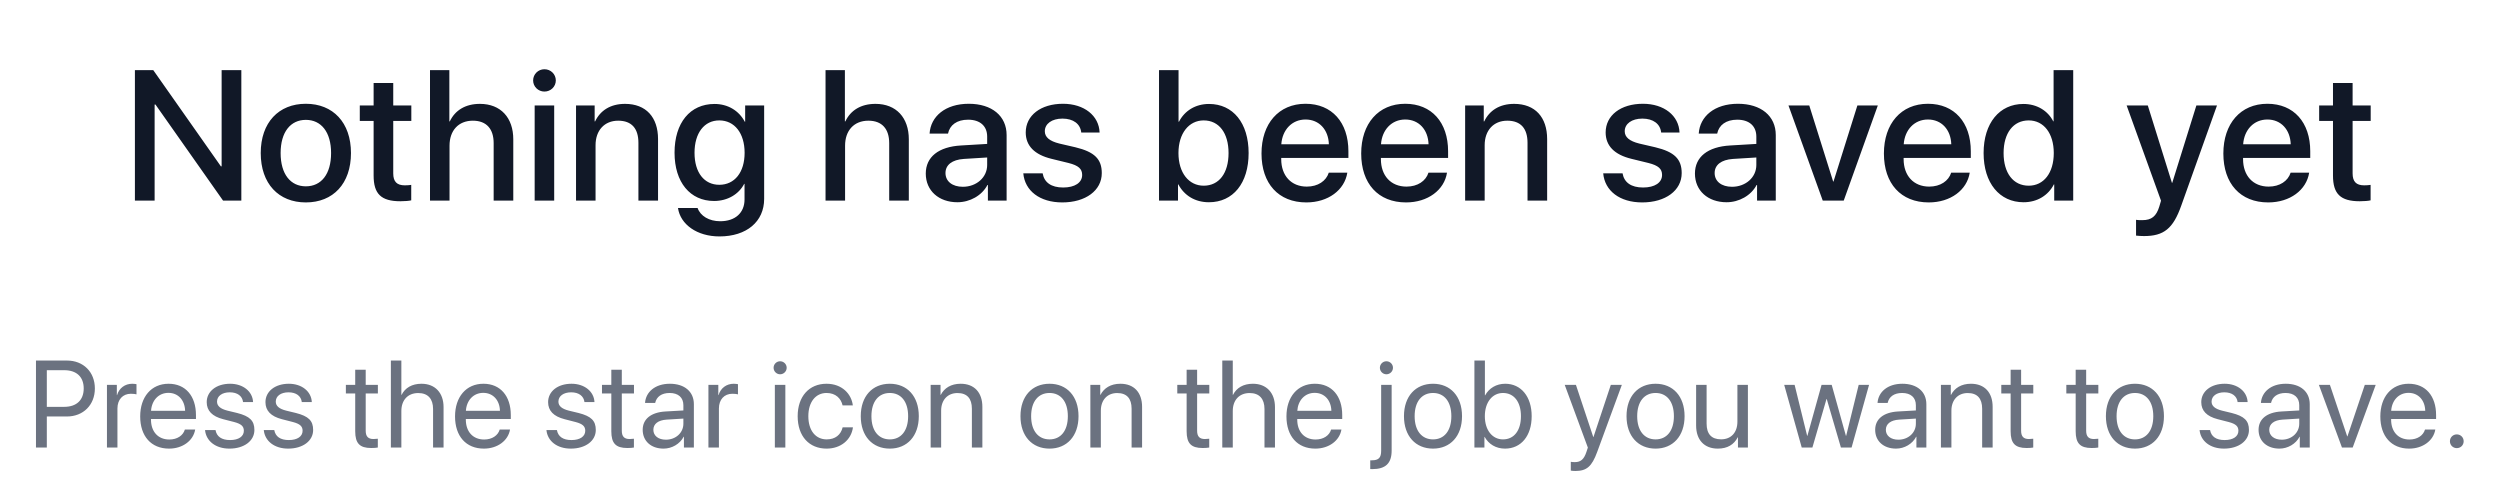 <svg width="324" height="63" viewBox="0 0 324 63" fill="none" xmlns="http://www.w3.org/2000/svg">
<path d="M20.039 26V13.543H20.145L28.91 26H31.277V9.09H28.723V21.559H28.629L19.863 9.09H17.484V26H20.039ZM39.638 26.234C43.166 26.234 45.486 23.809 45.486 19.836C45.486 15.875 43.154 13.449 39.638 13.449C36.123 13.449 33.791 15.875 33.791 19.836C33.791 23.809 36.111 26.234 39.638 26.234ZM39.638 24.148C37.658 24.148 36.369 22.578 36.369 19.836C36.369 17.105 37.658 15.535 39.638 15.535C41.619 15.535 42.908 17.105 42.908 19.836C42.908 22.578 41.631 24.148 39.638 24.148ZM48.421 10.754V13.672H46.628V15.676H48.421V22.754C48.421 25.133 49.394 26.082 51.89 26.082C52.453 26.082 53.015 26.035 53.296 25.965V23.961C53.132 23.996 52.722 24.02 52.464 24.02C51.433 24.02 50.964 23.539 50.964 22.473V15.676H53.308V13.672H50.964V10.754H48.421ZM55.728 26H58.259V18.875C58.259 16.93 59.407 15.641 61.282 15.641C63.064 15.641 63.978 16.73 63.978 18.547V26H66.521V18.055C66.521 15.266 64.904 13.461 62.197 13.461C60.322 13.461 58.974 14.293 58.294 15.734H58.236V9.09H55.728V26ZM69.292 26H71.823V13.672H69.292V26ZM70.558 11.867C71.378 11.867 72.034 11.223 72.034 10.426C72.034 9.617 71.378 8.973 70.558 8.973C69.749 8.973 69.093 9.617 69.093 10.426C69.093 11.223 69.749 11.867 70.558 11.867ZM74.653 26H77.184V18.816C77.184 16.906 78.333 15.641 80.114 15.641C81.872 15.641 82.739 16.66 82.739 18.512V26H85.282V18.02C85.282 15.195 83.723 13.461 81.005 13.461C79.106 13.461 77.794 14.328 77.126 15.734H77.067V13.672H74.653V26ZM93.221 23.949C91.276 23.949 90.01 22.379 90.01 19.801C90.01 17.234 91.276 15.605 93.221 15.605C95.202 15.605 96.502 17.27 96.502 19.801C96.502 22.344 95.202 23.949 93.221 23.949ZM93.245 30.641C96.76 30.641 99.034 28.719 99.034 25.777V13.672H96.573V15.781H96.526C95.776 14.352 94.346 13.473 92.6 13.473C89.436 13.473 87.421 15.91 87.421 19.789C87.421 23.633 89.448 26.047 92.542 26.047C94.299 26.047 95.752 25.168 96.444 23.832H96.491V25.859C96.491 27.547 95.319 28.672 93.338 28.672C91.897 28.672 90.772 27.992 90.409 26.961H87.866C88.182 29.094 90.338 30.641 93.245 30.641ZM106.99 26H109.522V18.875C109.522 16.93 110.67 15.641 112.545 15.641C114.326 15.641 115.24 16.73 115.24 18.547V26H117.783V18.055C117.783 15.266 116.166 13.461 113.459 13.461C111.584 13.461 110.236 14.293 109.557 15.734H109.498V9.09H106.99V26ZM124.785 24.207C123.426 24.207 122.535 23.504 122.535 22.426C122.535 21.371 123.39 20.703 124.902 20.598L127.937 20.41V21.383C127.937 22.988 126.555 24.207 124.785 24.207ZM124.082 26.211C125.699 26.211 127.258 25.344 127.973 23.973H128.031V26H130.457V17.504C130.457 15.031 128.547 13.449 125.558 13.449C122.512 13.449 120.613 15.09 120.473 17.316H122.863C123.086 16.215 124 15.512 125.465 15.512C127.012 15.512 127.937 16.332 127.937 17.703V18.652L124.562 18.852C121.633 19.016 119.98 20.34 119.98 22.496C119.98 24.711 121.668 26.211 124.082 26.211ZM132.935 17.164C132.935 18.887 134.06 20.047 136.287 20.586L138.49 21.125C139.779 21.453 140.248 21.887 140.248 22.672C140.248 23.668 139.31 24.301 137.787 24.301C136.24 24.301 135.326 23.645 135.127 22.461H132.619C132.818 24.723 134.752 26.234 137.67 26.234C140.693 26.234 142.791 24.688 142.791 22.438C142.791 20.621 141.853 19.684 139.369 19.086L137.295 18.605C136.017 18.289 135.408 17.773 135.408 17.012C135.408 16.039 136.322 15.371 137.693 15.371C139.111 15.371 140.013 16.062 140.13 17.176H142.509C142.427 14.984 140.505 13.449 137.763 13.449C134.88 13.449 132.935 14.961 132.935 17.164ZM156.677 26.211C159.806 26.211 161.821 23.75 161.821 19.836C161.821 15.934 159.794 13.473 156.689 13.473C154.943 13.473 153.536 14.34 152.798 15.77H152.739V9.09H150.208V26H152.669V23.902H152.716C153.478 25.332 154.872 26.211 156.677 26.211ZM155.997 15.605C157.989 15.605 159.22 17.246 159.22 19.836C159.22 22.449 157.989 24.066 155.997 24.066C154.075 24.066 152.728 22.402 152.728 19.836C152.728 17.293 154.075 15.605 155.997 15.605ZM169.198 15.488C170.968 15.488 172.163 16.812 172.222 18.699H166.057C166.186 16.836 167.429 15.488 169.198 15.488ZM172.21 22.379C171.87 23.457 170.804 24.184 169.362 24.184C167.335 24.184 166.046 22.766 166.046 20.621V20.469H174.753V19.602C174.753 15.863 172.62 13.449 169.198 13.449C165.718 13.449 163.491 16.027 163.491 19.895C163.491 23.785 165.682 26.234 169.304 26.234C172.128 26.234 174.261 24.629 174.612 22.379H172.21ZM182.118 15.488C183.887 15.488 185.083 16.812 185.141 18.699H178.977C179.106 16.836 180.348 15.488 182.118 15.488ZM185.13 22.379C184.79 23.457 183.723 24.184 182.282 24.184C180.255 24.184 178.965 22.766 178.965 20.621V20.469H187.673V19.602C187.673 15.863 185.54 13.449 182.118 13.449C178.637 13.449 176.411 16.027 176.411 19.895C176.411 23.785 178.602 26.234 182.223 26.234C185.048 26.234 187.18 24.629 187.532 22.379H185.13ZM189.881 26H192.413V18.816C192.413 16.906 193.561 15.641 195.342 15.641C197.1 15.641 197.967 16.66 197.967 18.512V26H200.51V18.02C200.51 15.195 198.952 13.461 196.233 13.461C194.334 13.461 193.022 14.328 192.354 15.734H192.295V13.672H189.881V26ZM208.092 17.164C208.092 18.887 209.217 20.047 211.443 20.586L213.646 21.125C214.935 21.453 215.404 21.887 215.404 22.672C215.404 23.668 214.467 24.301 212.943 24.301C211.396 24.301 210.482 23.645 210.283 22.461H207.775C207.975 24.723 209.908 26.234 212.826 26.234C215.85 26.234 217.947 24.688 217.947 22.438C217.947 20.621 217.01 19.684 214.525 19.086L212.451 18.605C211.174 18.289 210.564 17.773 210.564 17.012C210.564 16.039 211.478 15.371 212.85 15.371C214.268 15.371 215.17 16.062 215.287 17.176H217.666C217.584 14.984 215.662 13.449 212.92 13.449C210.037 13.449 208.092 14.961 208.092 17.164ZM224.468 24.207C223.109 24.207 222.218 23.504 222.218 22.426C222.218 21.371 223.074 20.703 224.586 20.598L227.621 20.41V21.383C227.621 22.988 226.238 24.207 224.468 24.207ZM223.765 26.211C225.383 26.211 226.941 25.344 227.656 23.973H227.715V26H230.14V17.504C230.14 15.031 228.23 13.449 225.242 13.449C222.195 13.449 220.297 15.09 220.156 17.316H222.547C222.769 16.215 223.683 15.512 225.148 15.512C226.695 15.512 227.621 16.332 227.621 17.703V18.652L224.246 18.852C221.316 19.016 219.664 20.34 219.664 22.496C219.664 24.711 221.351 26.211 223.765 26.211ZM243.365 13.672H240.716L237.622 23.527H237.576L234.482 13.672H231.787L236.228 26H238.947L243.365 13.672ZM249.863 15.488C251.632 15.488 252.827 16.812 252.886 18.699H246.722C246.851 16.836 248.093 15.488 249.863 15.488ZM252.874 22.379C252.534 23.457 251.468 24.184 250.027 24.184C247.999 24.184 246.71 22.766 246.71 20.621V20.469H255.417V19.602C255.417 15.863 253.284 13.449 249.863 13.449C246.382 13.449 244.155 16.027 244.155 19.895C244.155 23.785 246.347 26.234 249.968 26.234C252.792 26.234 254.925 24.629 255.277 22.379H252.874ZM262.255 26.211C264.048 26.211 265.454 25.309 266.181 23.902H266.227V26H268.688V9.09H266.145V15.723H266.099C265.407 14.363 264.001 13.473 262.231 13.473C259.138 13.473 257.075 15.945 257.075 19.836C257.075 23.727 259.138 26.211 262.255 26.211ZM262.923 15.605C264.868 15.605 266.169 17.281 266.169 19.836C266.169 22.414 264.868 24.066 262.923 24.066C260.919 24.066 259.665 22.438 259.665 19.836C259.665 17.246 260.919 15.605 262.923 15.605ZM277.864 30.594C280.43 30.594 281.637 29.633 282.692 26.645L287.321 13.672H284.649L281.52 23.703H281.485L278.356 13.672H275.614L280.067 26.012C280.067 26.023 279.844 26.75 279.844 26.773C279.457 28.039 278.836 28.531 277.653 28.531C277.442 28.531 277.02 28.531 276.832 28.484V30.535C277.02 30.57 277.665 30.594 277.864 30.594ZM293.854 15.488C295.623 15.488 296.819 16.812 296.877 18.699H290.713C290.842 16.836 292.084 15.488 293.854 15.488ZM296.865 22.379C296.526 23.457 295.459 24.184 294.018 24.184C291.99 24.184 290.701 22.766 290.701 20.621V20.469H299.408V19.602C299.408 15.863 297.276 13.449 293.854 13.449C290.373 13.449 288.147 16.027 288.147 19.895C288.147 23.785 290.338 26.234 293.959 26.234C296.783 26.234 298.916 24.629 299.268 22.379H296.865ZM302.355 10.754V13.672H300.562V15.676H302.355V22.754C302.355 25.133 303.328 26.082 305.824 26.082C306.387 26.082 306.949 26.035 307.23 25.965V23.961C307.066 23.996 306.656 24.02 306.398 24.02C305.367 24.02 304.898 23.539 304.898 22.473V15.676H307.242V13.672H304.898V10.754H302.355Z" fill="#111827"/>
<path d="M4.662 46.727V58H6.068V53.977H8.67C10.787 53.977 12.295 52.484 12.295 50.344C12.295 48.211 10.803 46.727 8.685 46.727H4.662ZM6.068 47.977H8.318C9.935 47.977 10.849 48.852 10.849 50.344C10.849 51.844 9.928 52.727 8.318 52.727H6.068V47.977ZM13.861 58H15.22V52.938C15.22 51.789 15.908 51.031 16.962 51.031C17.291 51.031 17.58 51.07 17.689 51.109V49.789C17.58 49.773 17.377 49.734 17.142 49.734C16.189 49.734 15.439 50.305 15.173 51.203H15.142V49.875H13.861V58ZM21.826 50.914C23.107 50.914 23.958 51.883 23.99 53.242H19.576C19.662 51.891 20.552 50.914 21.826 50.914ZM23.958 55.672C23.732 56.438 22.974 56.961 21.943 56.961C20.482 56.961 19.568 55.938 19.568 54.383V54.305H25.396V53.789C25.396 51.328 24.044 49.734 21.849 49.734C19.607 49.734 18.169 51.445 18.169 53.969C18.169 56.523 19.583 58.141 21.912 58.141C23.685 58.141 25.06 57.094 25.294 55.672H23.958ZM26.79 52.117C26.79 53.227 27.493 53.961 28.923 54.328L30.353 54.695C31.267 54.938 31.603 55.25 31.603 55.828C31.603 56.562 30.923 57.031 29.822 57.031C28.72 57.031 28.079 56.578 27.931 55.734H26.572C26.712 57.172 27.954 58.141 29.736 58.141C31.634 58.141 32.97 57.141 32.97 55.727C32.97 54.531 32.376 53.938 30.736 53.523L29.478 53.219C28.556 52.984 28.126 52.609 28.126 52.047C28.126 51.336 28.782 50.844 29.775 50.844C30.775 50.844 31.407 51.328 31.501 52.109H32.798C32.736 50.734 31.501 49.734 29.822 49.734C28.032 49.734 26.79 50.727 26.79 52.117ZM34.403 52.117C34.403 53.227 35.107 53.961 36.536 54.328L37.966 54.695C38.88 54.938 39.216 55.25 39.216 55.828C39.216 56.562 38.536 57.031 37.435 57.031C36.333 57.031 35.693 56.578 35.544 55.734H34.185C34.325 57.172 35.568 58.141 37.349 58.141C39.247 58.141 40.583 57.141 40.583 55.727C40.583 54.531 39.989 53.938 38.349 53.523L37.091 53.219C36.169 52.984 35.739 52.609 35.739 52.047C35.739 51.336 36.396 50.844 37.388 50.844C38.388 50.844 39.021 51.328 39.114 52.109H40.411C40.349 50.734 39.114 49.734 37.435 49.734C35.646 49.734 34.403 50.727 34.403 52.117ZM46.036 47.914V49.875H44.825V50.992H46.036V55.891C46.036 57.453 46.614 58.062 48.106 58.062C48.427 58.062 48.802 58.039 48.966 58V56.859C48.872 56.875 48.559 56.898 48.403 56.898C47.708 56.898 47.395 56.562 47.395 55.82V50.992H48.973V49.875H47.395V47.914H46.036ZM50.657 58H52.016V53.266C52.016 51.859 52.852 50.938 54.204 50.938C55.477 50.938 56.126 51.711 56.126 53V58H57.485V52.75C57.485 50.938 56.407 49.734 54.626 49.734C53.391 49.734 52.501 50.266 52.047 51.172H52.016V46.727H50.657V58ZM62.629 50.914C63.911 50.914 64.762 51.883 64.793 53.242H60.379C60.465 51.891 61.356 50.914 62.629 50.914ZM64.762 55.672C64.536 56.438 63.778 56.961 62.747 56.961C61.286 56.961 60.372 55.938 60.372 54.383V54.305H66.2V53.789C66.2 51.328 64.848 49.734 62.653 49.734C60.411 49.734 58.973 51.445 58.973 53.969C58.973 56.523 60.387 58.141 62.715 58.141C64.489 58.141 65.864 57.094 66.098 55.672H64.762ZM71.035 52.117C71.035 53.227 71.738 53.961 73.168 54.328L74.598 54.695C75.512 54.938 75.848 55.25 75.848 55.828C75.848 56.562 75.168 57.031 74.067 57.031C72.965 57.031 72.324 56.578 72.176 55.734H70.817C70.957 57.172 72.199 58.141 73.981 58.141C75.879 58.141 77.215 57.141 77.215 55.727C77.215 54.531 76.621 53.938 74.981 53.523L73.723 53.219C72.801 52.984 72.371 52.609 72.371 52.047C72.371 51.336 73.028 50.844 74.02 50.844C75.02 50.844 75.653 51.328 75.746 52.109H77.043C76.981 50.734 75.746 49.734 74.067 49.734C72.278 49.734 71.035 50.727 71.035 52.117ZM79.227 47.914V49.875H78.016V50.992H79.227V55.891C79.227 57.453 79.805 58.062 81.297 58.062C81.617 58.062 81.992 58.039 82.156 58V56.859C82.062 56.875 81.75 56.898 81.594 56.898C80.898 56.898 80.586 56.562 80.586 55.82V50.992H82.164V49.875H80.586V47.914H79.227ZM86.301 56.984C85.324 56.984 84.676 56.477 84.676 55.703C84.676 54.938 85.301 54.453 86.394 54.383L88.566 54.25V54.914C88.566 56.086 87.582 56.984 86.301 56.984ZM85.996 58.141C87.09 58.141 88.121 57.531 88.605 56.602H88.637V58H89.926V52.383C89.926 50.766 88.722 49.734 86.816 49.734C84.894 49.734 83.691 50.812 83.597 52.219H84.91C85.082 51.422 85.738 50.93 86.785 50.93C87.91 50.93 88.566 51.523 88.566 52.516V53.195L86.238 53.328C84.363 53.438 83.293 54.312 83.293 55.703C83.293 57.164 84.379 58.141 85.996 58.141ZM91.812 58H93.172V52.938C93.172 51.789 93.859 51.031 94.914 51.031C95.242 51.031 95.531 51.07 95.64 51.109V49.789C95.531 49.773 95.328 49.734 95.093 49.734C94.14 49.734 93.39 50.305 93.125 51.203H93.093V49.875H91.812V58ZM100.421 58H101.781V49.875H100.421V58ZM101.101 48.508C101.57 48.508 101.953 48.125 101.953 47.664C101.953 47.195 101.57 46.82 101.101 46.82C100.64 46.82 100.257 47.195 100.257 47.664C100.257 48.125 100.64 48.508 101.101 48.508ZM110.527 52.539C110.355 51.078 109.144 49.734 107.113 49.734C104.87 49.734 103.378 51.375 103.378 53.938C103.378 56.555 104.878 58.141 107.128 58.141C108.972 58.141 110.331 57 110.542 55.383H109.206C108.972 56.359 108.245 56.945 107.136 56.945C105.73 56.945 104.761 55.828 104.761 53.938C104.761 52.094 105.714 50.93 107.12 50.93C108.316 50.93 109.003 51.656 109.198 52.539H110.527ZM115.319 58.141C117.562 58.141 119.077 56.523 119.077 53.938C119.077 51.344 117.562 49.734 115.319 49.734C113.069 49.734 111.554 51.344 111.554 53.938C111.554 56.523 113.069 58.141 115.319 58.141ZM115.319 56.945C113.882 56.945 112.937 55.852 112.937 53.938C112.937 52.023 113.882 50.93 115.319 50.93C116.757 50.93 117.694 52.023 117.694 53.938C117.694 55.852 116.757 56.945 115.319 56.945ZM120.612 58H121.972V53.219C121.972 51.844 122.808 50.938 124.089 50.938C125.339 50.938 125.956 51.656 125.956 52.969V58H127.315V52.727C127.315 50.883 126.284 49.734 124.503 49.734C123.245 49.734 122.378 50.297 121.925 51.172H121.893V49.875H120.612V58ZM136.018 58.141C138.26 58.141 139.776 56.523 139.776 53.938C139.776 51.344 138.26 49.734 136.018 49.734C133.768 49.734 132.253 51.344 132.253 53.938C132.253 56.523 133.768 58.141 136.018 58.141ZM136.018 56.945C134.581 56.945 133.635 55.852 133.635 53.938C133.635 52.023 134.581 50.93 136.018 50.93C137.456 50.93 138.393 52.023 138.393 53.938C138.393 55.852 137.456 56.945 136.018 56.945ZM141.311 58H142.67V53.219C142.67 51.844 143.506 50.938 144.788 50.938C146.038 50.938 146.655 51.656 146.655 52.969V58H148.014V52.727C148.014 50.883 146.983 49.734 145.202 49.734C143.944 49.734 143.077 50.297 142.623 51.172H142.592V49.875H141.311V58ZM153.787 47.914V49.875H152.576V50.992H153.787V55.891C153.787 57.453 154.365 58.062 155.857 58.062C156.178 58.062 156.553 58.039 156.717 58V56.859C156.623 56.875 156.311 56.898 156.154 56.898C155.459 56.898 155.147 56.562 155.147 55.82V50.992H156.725V49.875H155.147V47.914H153.787ZM158.408 58H159.768V53.266C159.768 51.859 160.603 50.938 161.955 50.938C163.228 50.938 163.877 51.711 163.877 53V58H165.236V52.75C165.236 50.938 164.158 49.734 162.377 49.734C161.143 49.734 160.252 50.266 159.799 51.172H159.768V46.727H158.408V58ZM170.381 50.914C171.662 50.914 172.513 51.883 172.545 53.242H168.131C168.217 51.891 169.107 50.914 170.381 50.914ZM172.513 55.672C172.287 56.438 171.529 56.961 170.498 56.961C169.037 56.961 168.123 55.938 168.123 54.383V54.305H173.951V53.789C173.951 51.328 172.599 49.734 170.404 49.734C168.162 49.734 166.724 51.445 166.724 53.969C166.724 56.523 168.138 58.141 170.467 58.141C172.24 58.141 173.615 57.094 173.849 55.672H172.513ZM180.357 49.875H178.998V58.414C178.998 59.32 178.677 59.656 177.794 59.656C177.787 59.656 177.599 59.656 177.583 59.656V60.789C177.599 60.797 177.818 60.797 177.841 60.797C179.576 60.797 180.357 60.047 180.357 58.398V49.875ZM179.677 48.508C180.146 48.508 180.529 48.125 180.529 47.664C180.529 47.195 180.146 46.82 179.677 46.82C179.216 46.82 178.833 47.195 178.833 47.664C178.833 48.125 179.216 48.508 179.677 48.508ZM185.72 58.141C187.962 58.141 189.478 56.523 189.478 53.938C189.478 51.344 187.962 49.734 185.72 49.734C183.47 49.734 181.954 51.344 181.954 53.938C181.954 56.523 183.47 58.141 185.72 58.141ZM185.72 56.945C184.283 56.945 183.337 55.852 183.337 53.938C183.337 52.023 184.283 50.93 185.72 50.93C187.158 50.93 188.095 52.023 188.095 53.938C188.095 55.852 187.158 56.945 185.72 56.945ZM195.052 58.141C197.13 58.141 198.505 56.492 198.505 53.938C198.505 51.391 197.122 49.734 195.075 49.734C193.927 49.734 192.982 50.305 192.474 51.234H192.443V46.727H191.083V58H192.38V56.625H192.411C192.935 57.562 193.864 58.141 195.052 58.141ZM194.786 50.93C196.224 50.93 197.114 52.094 197.114 53.938C197.114 55.797 196.224 56.945 194.786 56.945C193.411 56.945 192.435 55.75 192.435 53.938C192.435 52.133 193.411 50.93 194.786 50.93ZM204.161 61.039C205.63 61.039 206.302 60.469 206.997 58.57L210.192 49.875H208.763L206.513 56.641H206.489L204.239 49.875H202.786L205.786 58.008L205.598 58.578C205.286 59.523 204.864 59.891 204.106 59.891C203.934 59.891 203.723 59.883 203.575 59.852V60.992C203.723 61.023 203.997 61.039 204.161 61.039ZM214.563 58.141C216.805 58.141 218.321 56.523 218.321 53.938C218.321 51.344 216.805 49.734 214.563 49.734C212.313 49.734 210.798 51.344 210.798 53.938C210.798 56.523 212.313 58.141 214.563 58.141ZM214.563 56.945C213.126 56.945 212.18 55.852 212.18 53.938C212.18 52.023 213.126 50.93 214.563 50.93C216.001 50.93 216.938 52.023 216.938 53.938C216.938 55.852 216.001 56.945 214.563 56.945ZM226.528 49.875H225.168V54.648C225.168 56.031 224.372 56.938 223.051 56.938C221.793 56.938 221.176 56.227 221.176 54.906V49.875H219.817V55.148C219.817 56.992 220.856 58.141 222.629 58.141C223.879 58.141 224.723 57.617 225.208 56.68H225.239V58H226.528V49.875ZM242.231 49.875H240.887L239.262 56.484H239.231L237.387 49.875H236.074L234.238 56.484H234.207L232.582 49.875H231.231L233.504 58H234.887L236.715 51.711H236.746L238.582 58H239.965L242.231 49.875ZM246.031 56.984C245.055 56.984 244.406 56.477 244.406 55.703C244.406 54.938 245.031 54.453 246.125 54.383L248.297 54.25V54.914C248.297 56.086 247.312 56.984 246.031 56.984ZM245.727 58.141C246.82 58.141 247.852 57.531 248.336 56.602H248.367V58H249.656V52.383C249.656 50.766 248.453 49.734 246.547 49.734C244.625 49.734 243.422 50.812 243.328 52.219H244.641C244.812 51.422 245.469 50.93 246.516 50.93C247.641 50.93 248.297 51.523 248.297 52.516V53.195L245.969 53.328C244.094 53.438 243.023 54.312 243.023 55.703C243.023 57.164 244.109 58.141 245.727 58.141ZM251.543 58H252.902V53.219C252.902 51.844 253.738 50.938 255.019 50.938C256.269 50.938 256.887 51.656 256.887 52.969V58H258.246V52.727C258.246 50.883 257.215 49.734 255.433 49.734C254.176 49.734 253.308 50.297 252.855 51.172H252.824V49.875H251.543V58ZM260.578 47.914V49.875H259.367V50.992H260.578V55.891C260.578 57.453 261.156 58.062 262.648 58.062C262.968 58.062 263.343 58.039 263.508 58V56.859C263.414 56.875 263.101 56.898 262.945 56.898C262.25 56.898 261.937 56.562 261.937 55.82V50.992H263.515V49.875H261.937V47.914H260.578ZM269.007 47.914V49.875H267.796V50.992H269.007V55.891C269.007 57.453 269.585 58.062 271.078 58.062C271.398 58.062 271.773 58.039 271.937 58V56.859C271.843 56.875 271.531 56.898 271.374 56.898C270.679 56.898 270.367 56.562 270.367 55.82V50.992H271.945V49.875H270.367V47.914H269.007ZM276.691 58.141C278.933 58.141 280.448 56.523 280.448 53.938C280.448 51.344 278.933 49.734 276.691 49.734C274.441 49.734 272.925 51.344 272.925 53.938C272.925 56.523 274.441 58.141 276.691 58.141ZM276.691 56.945C275.253 56.945 274.308 55.852 274.308 53.938C274.308 52.023 275.253 50.93 276.691 50.93C278.128 50.93 279.066 52.023 279.066 53.938C279.066 55.852 278.128 56.945 276.691 56.945ZM285.284 52.117C285.284 53.227 285.987 53.961 287.417 54.328L288.847 54.695C289.761 54.938 290.097 55.25 290.097 55.828C290.097 56.562 289.417 57.031 288.315 57.031C287.214 57.031 286.573 56.578 286.425 55.734H285.065C285.206 57.172 286.448 58.141 288.229 58.141C290.128 58.141 291.464 57.141 291.464 55.727C291.464 54.531 290.87 53.938 289.229 53.523L287.972 53.219C287.05 52.984 286.62 52.609 286.62 52.047C286.62 51.336 287.276 50.844 288.268 50.844C289.268 50.844 289.901 51.328 289.995 52.109H291.292C291.229 50.734 289.995 49.734 288.315 49.734C286.526 49.734 285.284 50.727 285.284 52.117ZM295.718 56.984C294.741 56.984 294.093 56.477 294.093 55.703C294.093 54.938 294.718 54.453 295.811 54.383L297.983 54.25V54.914C297.983 56.086 296.999 56.984 295.718 56.984ZM295.413 58.141C296.507 58.141 297.538 57.531 298.022 56.602H298.053V58H299.343V52.383C299.343 50.766 298.139 49.734 296.233 49.734C294.311 49.734 293.108 50.812 293.014 52.219H294.327C294.499 51.422 295.155 50.93 296.202 50.93C297.327 50.93 297.983 51.523 297.983 52.516V53.195L295.655 53.328C293.78 53.438 292.71 54.312 292.71 55.703C292.71 57.164 293.796 58.141 295.413 58.141ZM307.893 49.875H306.479L304.229 56.555H304.198L301.956 49.875H300.526L303.518 58H304.909L307.893 49.875ZM312.147 50.914C313.428 50.914 314.28 51.883 314.311 53.242H309.897C309.983 51.891 310.873 50.914 312.147 50.914ZM314.28 55.672C314.053 56.438 313.295 56.961 312.264 56.961C310.803 56.961 309.889 55.938 309.889 54.383V54.305H315.717V53.789C315.717 51.328 314.366 49.734 312.17 49.734C309.928 49.734 308.491 51.445 308.491 53.969C308.491 56.523 309.905 58.141 312.233 58.141C314.006 58.141 315.381 57.094 315.616 55.672H314.28ZM318.401 58.078C318.901 58.078 319.291 57.688 319.291 57.188C319.291 56.688 318.901 56.297 318.401 56.297C317.901 56.297 317.51 56.688 317.51 57.188C317.51 57.688 317.901 58.078 318.401 58.078Z" fill="#6B7280"/>
</svg>
